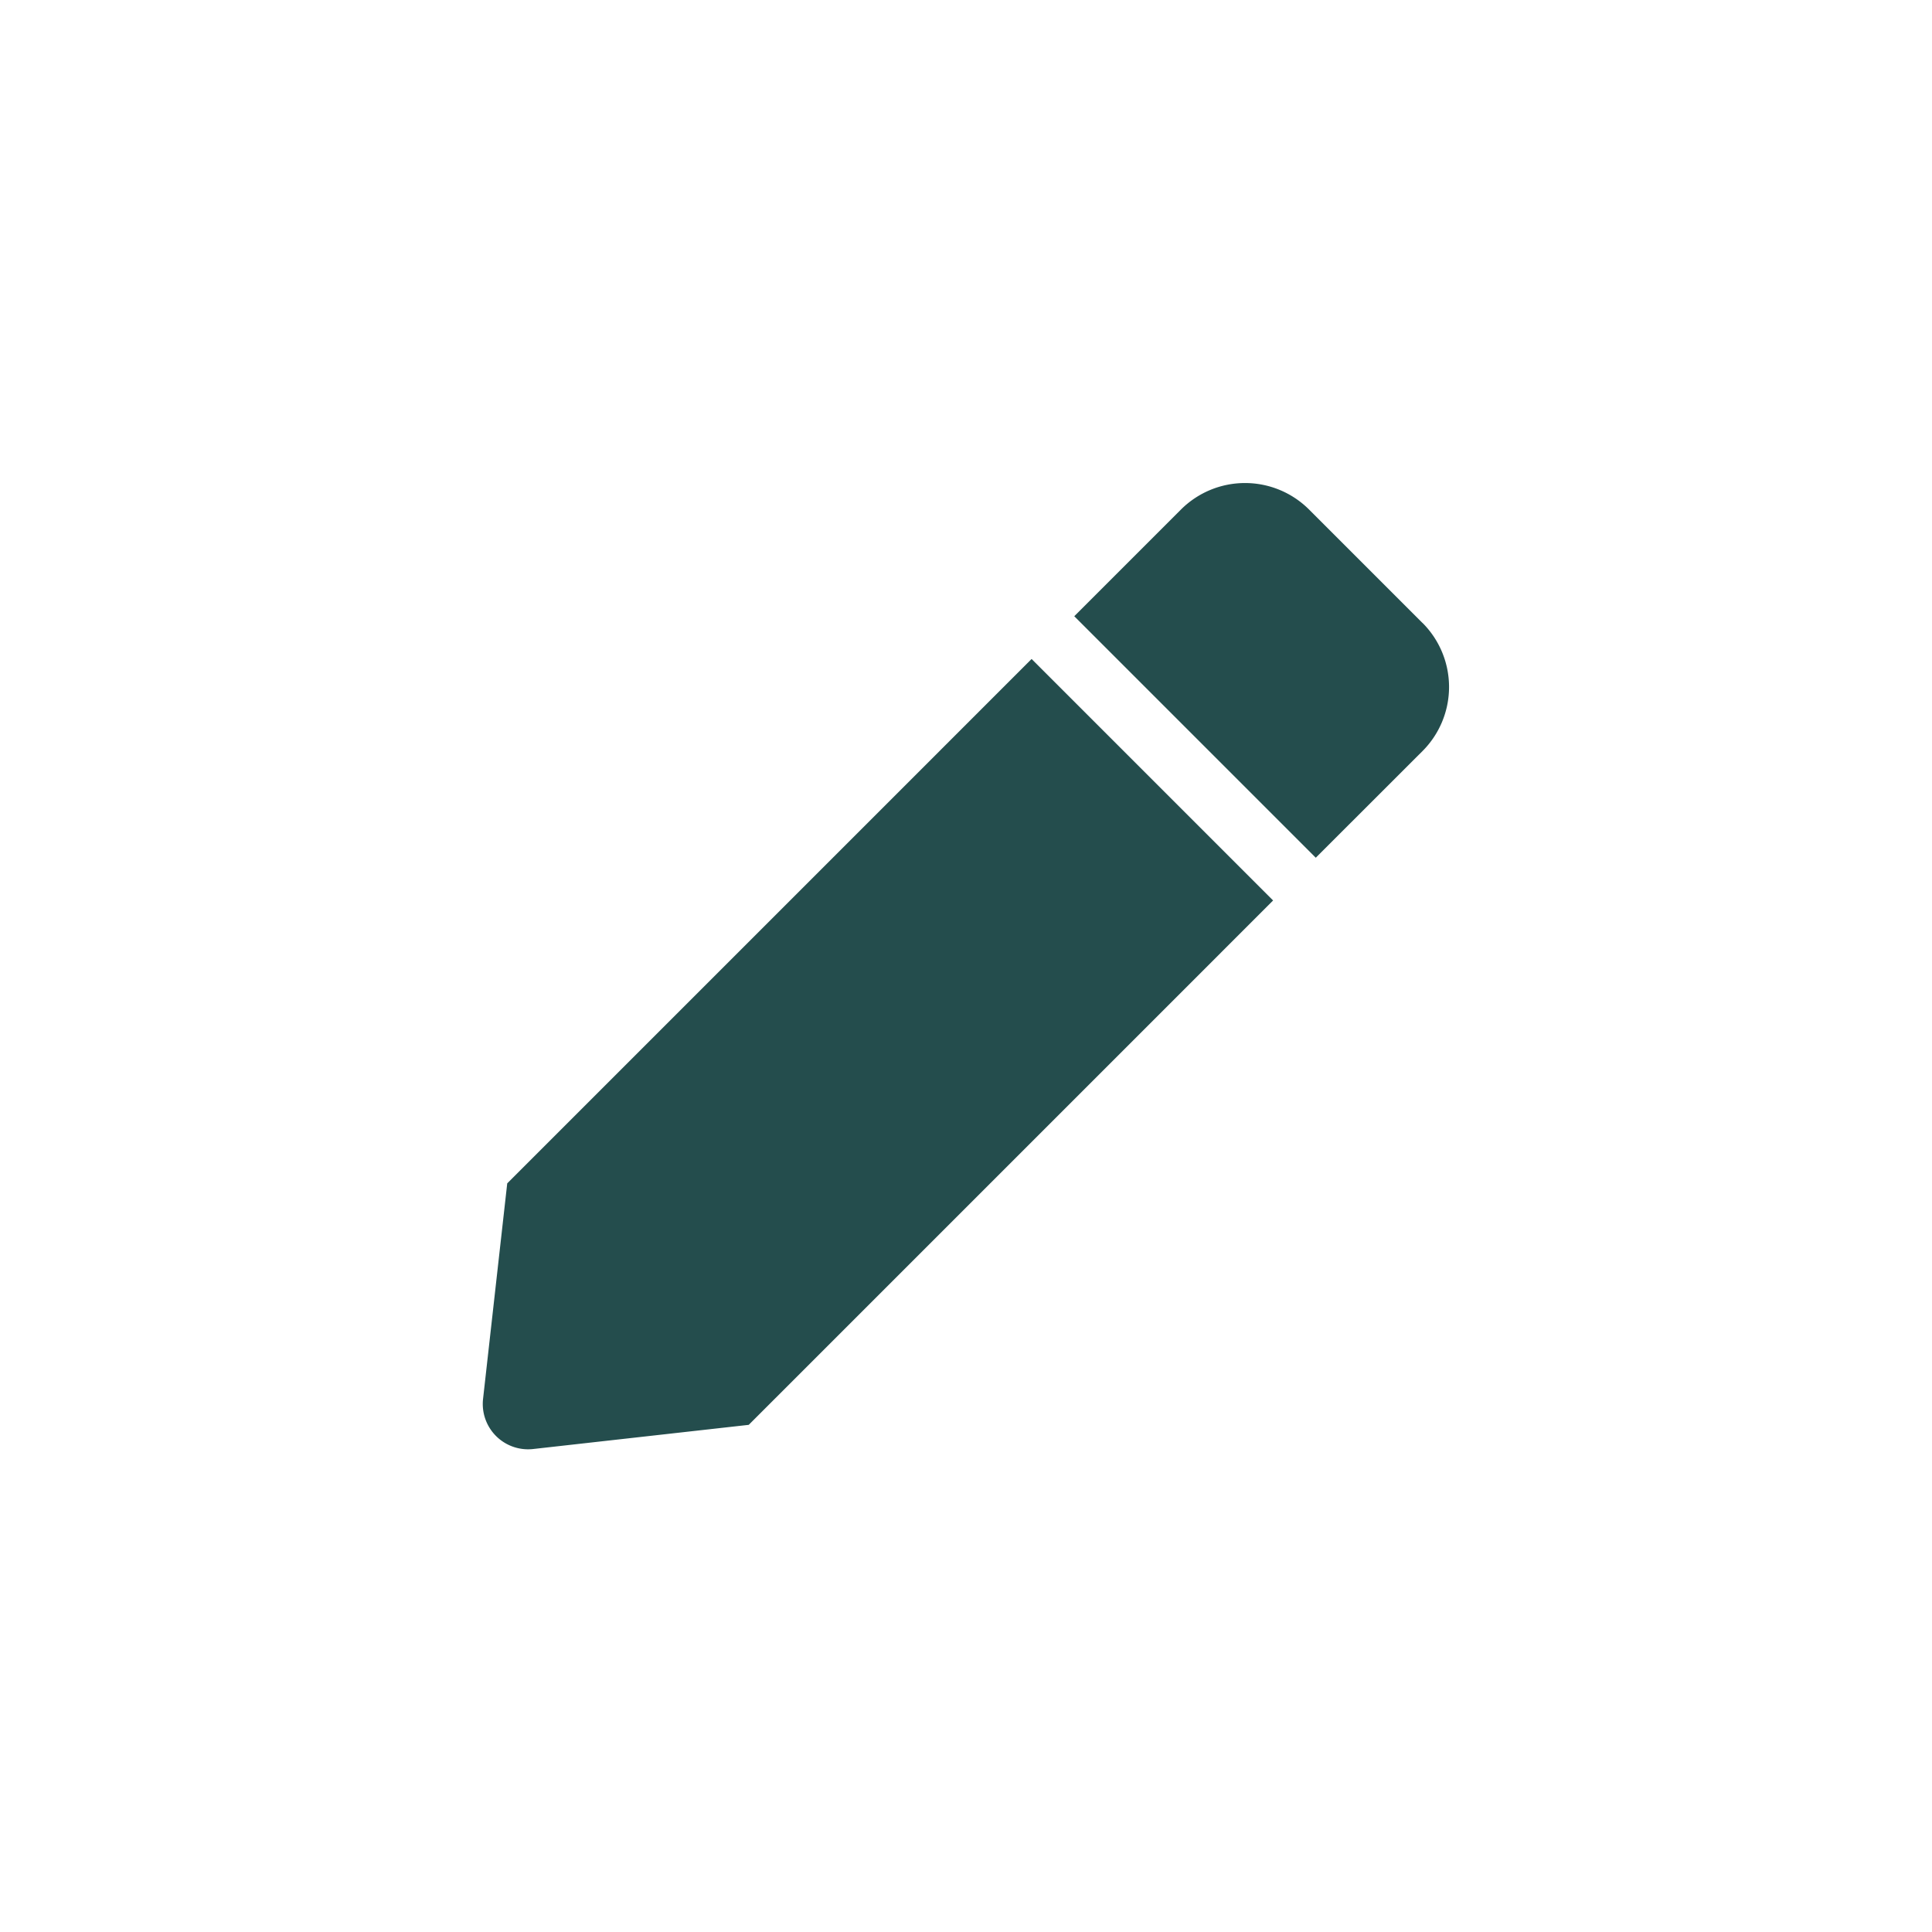 <svg xmlns="http://www.w3.org/2000/svg" width="24" height="24" viewBox="0 0 24 24">
  <g id="icon-pen" transform="translate(-14)">
    <rect id="frame" width="24" height="24" transform="translate(14)" fill="none"/>
    <path id="Icon_awesome-pen" data-name="Icon awesome-pen" d="M6.814,2.186l3,3L3.3,11.7.624,12A.563.563,0,0,1,0,11.375L.3,8.7,6.814,2.186Zm4.856-.447L10.261.33a1.126,1.126,0,0,0-1.592,0L7.344,1.655l3,3L11.67,3.33a1.126,1.126,0,0,0,0-1.592Z" transform="translate(20.001 6)" fill="#244d4d"/>
  </g>
</svg>
